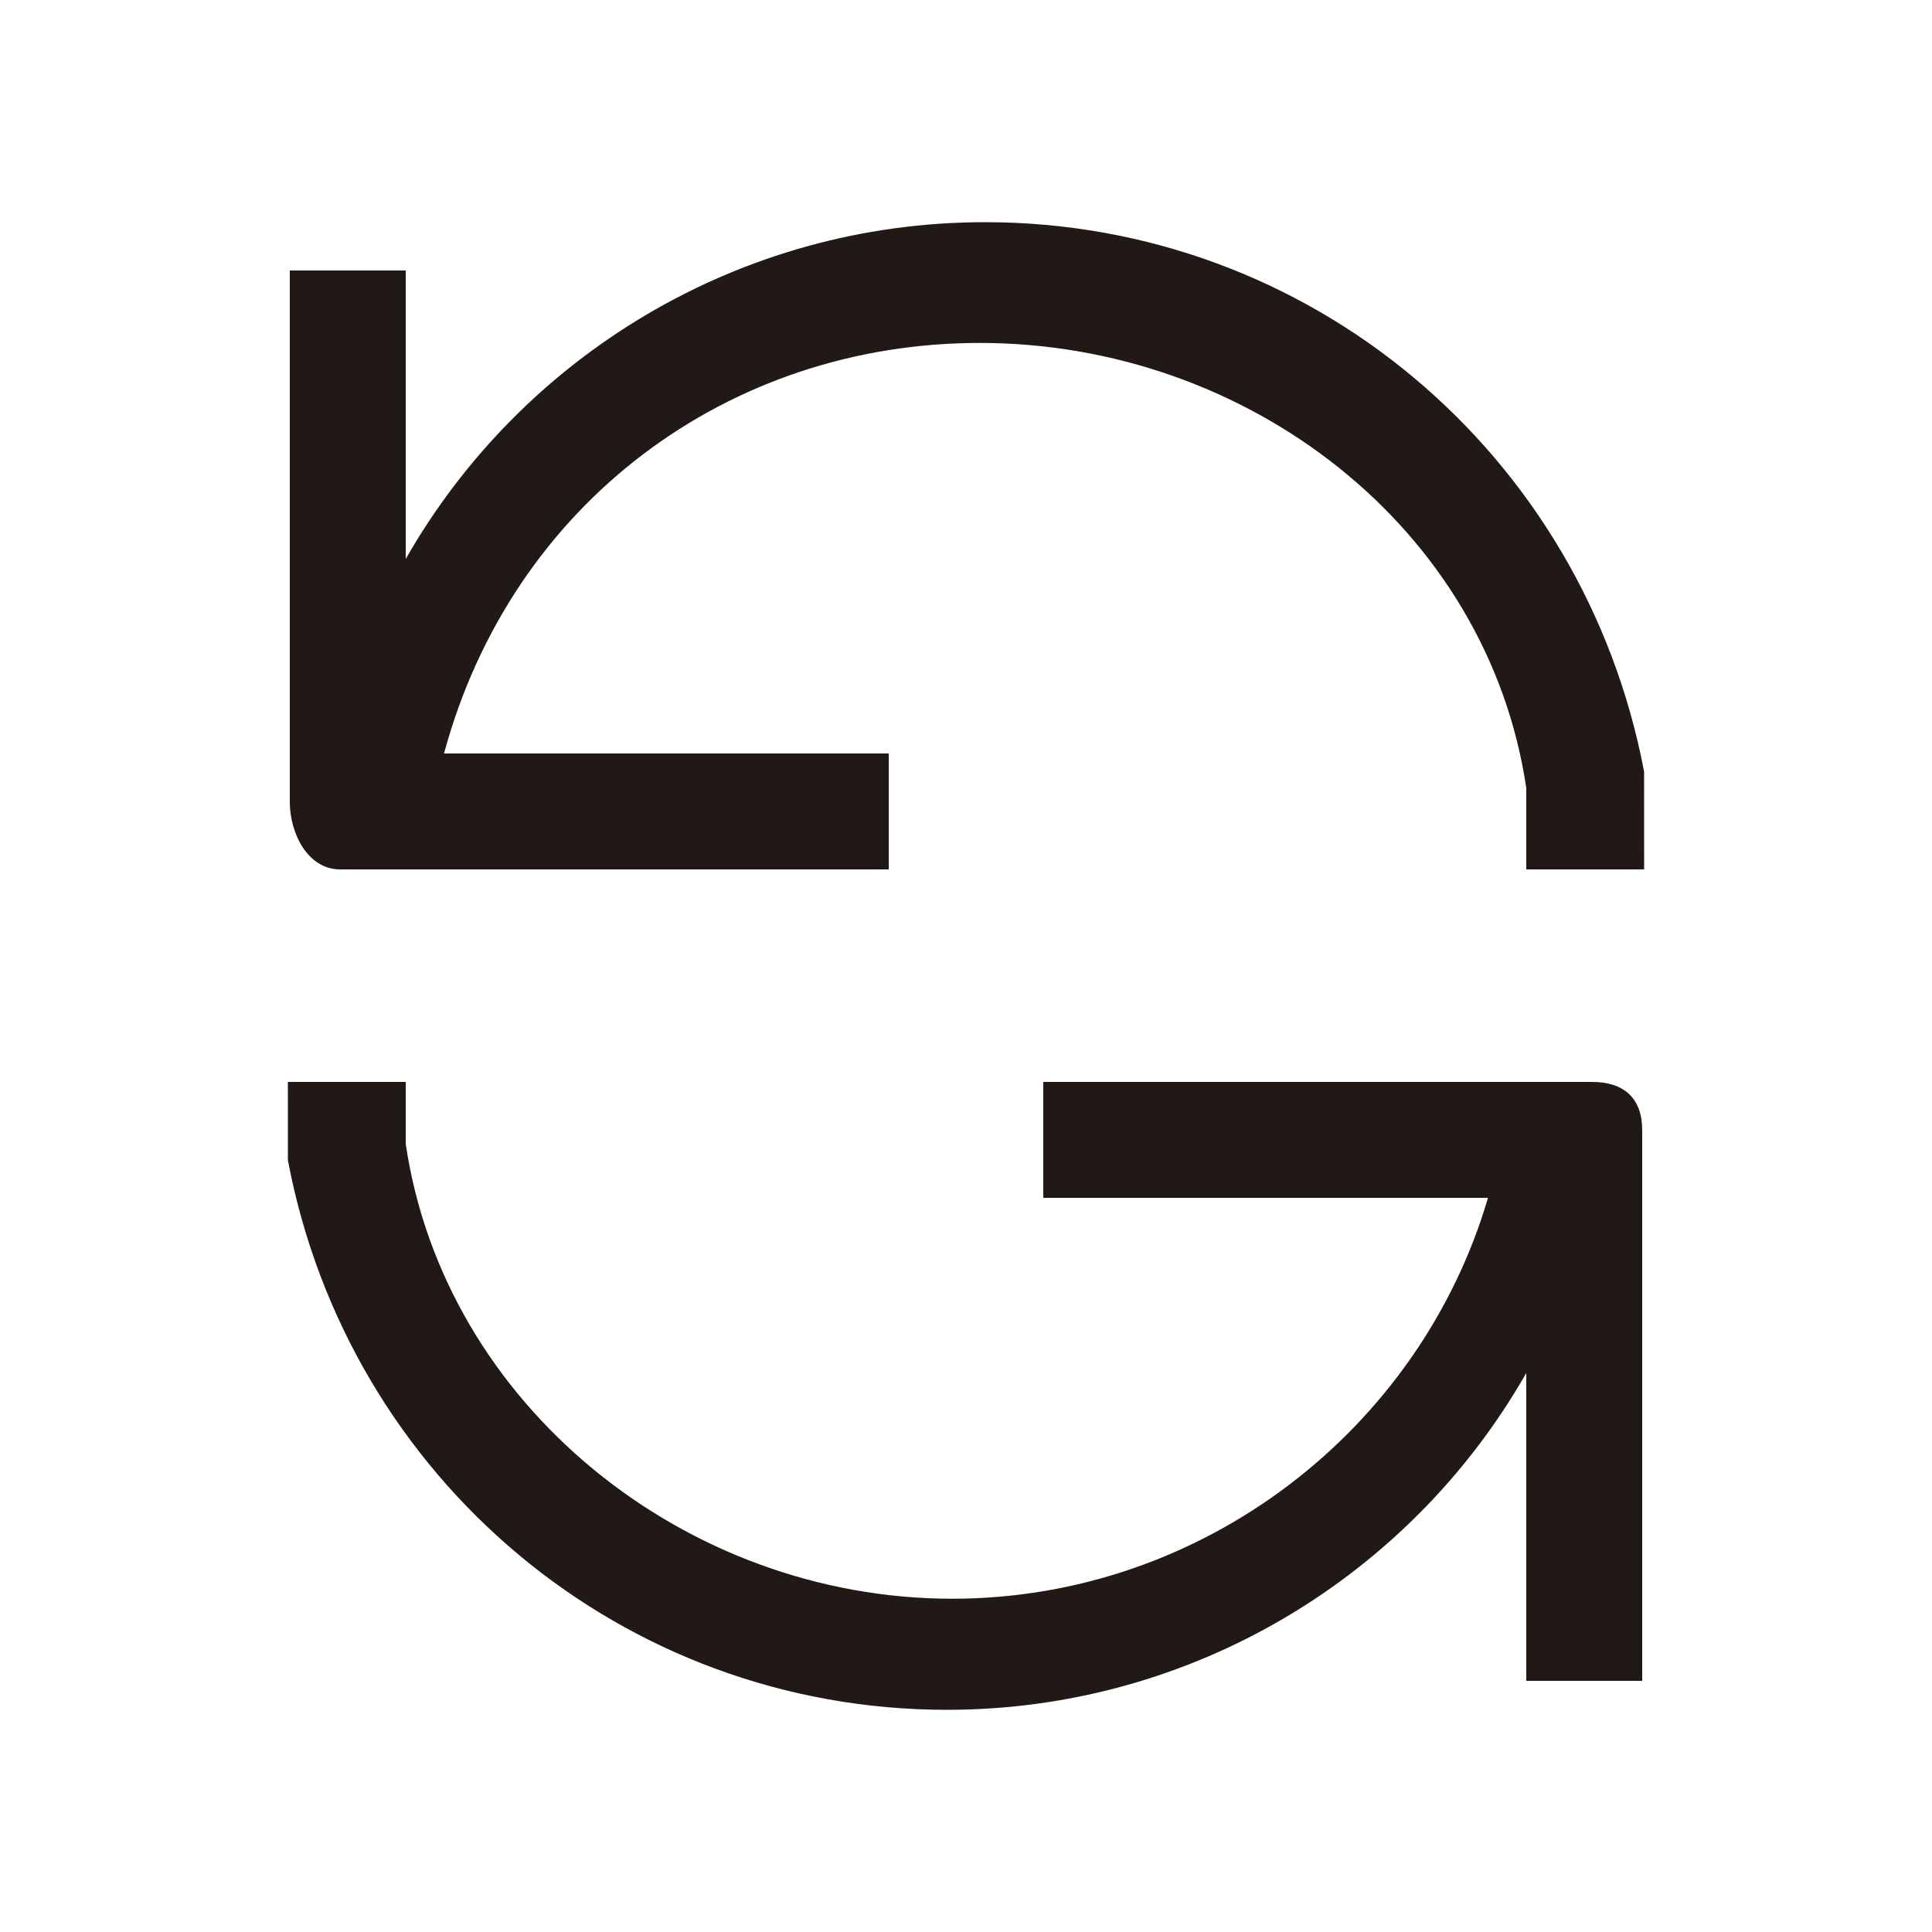 <?xml version="1.0" encoding="utf-8"?>
<!-- Generator: Adobe Illustrator 16.0.0, SVG Export Plug-In . SVG Version: 6.00 Build 0)  -->
<!DOCTYPE svg PUBLIC "-//W3C//DTD SVG 1.1//EN" "http://www.w3.org/Graphics/SVG/1.1/DTD/svg11.dtd">
<svg version="1.1" xmlns="http://www.w3.org/2000/svg" xmlns:xlink="http://www.w3.org/1999/xlink" x="0px" y="0px" width="100px"
	 height="100px" viewBox="0 0 100 100" enable-background="new 0 0 100 100" xml:space="preserve">
<g id="Layer_3">
</g>
<g id="Your_Icon">
</g>
<g id="Layer_4">
	<g>
		<path fill="#211915" d="M17.6,45H46v-6H22.982c3.521-13,14.763-21.25,27.729-21.25C64.539,17.75,77,27.277,79,40.789V45h6.1
			l-0.002-5.059C81.973,23.461,67.785,11.5,50.986,11.5C38.301,11.5,27,18.414,21,28.933V14h-6v27.5C15,43.157,15.943,45,17.6,45z"
			/>
		<path fill="#211915" d="M82.4,56H54v6h23.018c-3.521,12-14.763,20.75-27.729,20.75C35.461,82.75,23,72.723,21,59.211V56h-6.1
			l0.002,4.059C18.027,76.539,32.215,88.5,49.014,88.5C61.699,88.5,73,81.586,79,71.066V87h6V58.5C85,56.843,84.057,56,82.4,56z"/>
	</g>
</g>
</svg>
